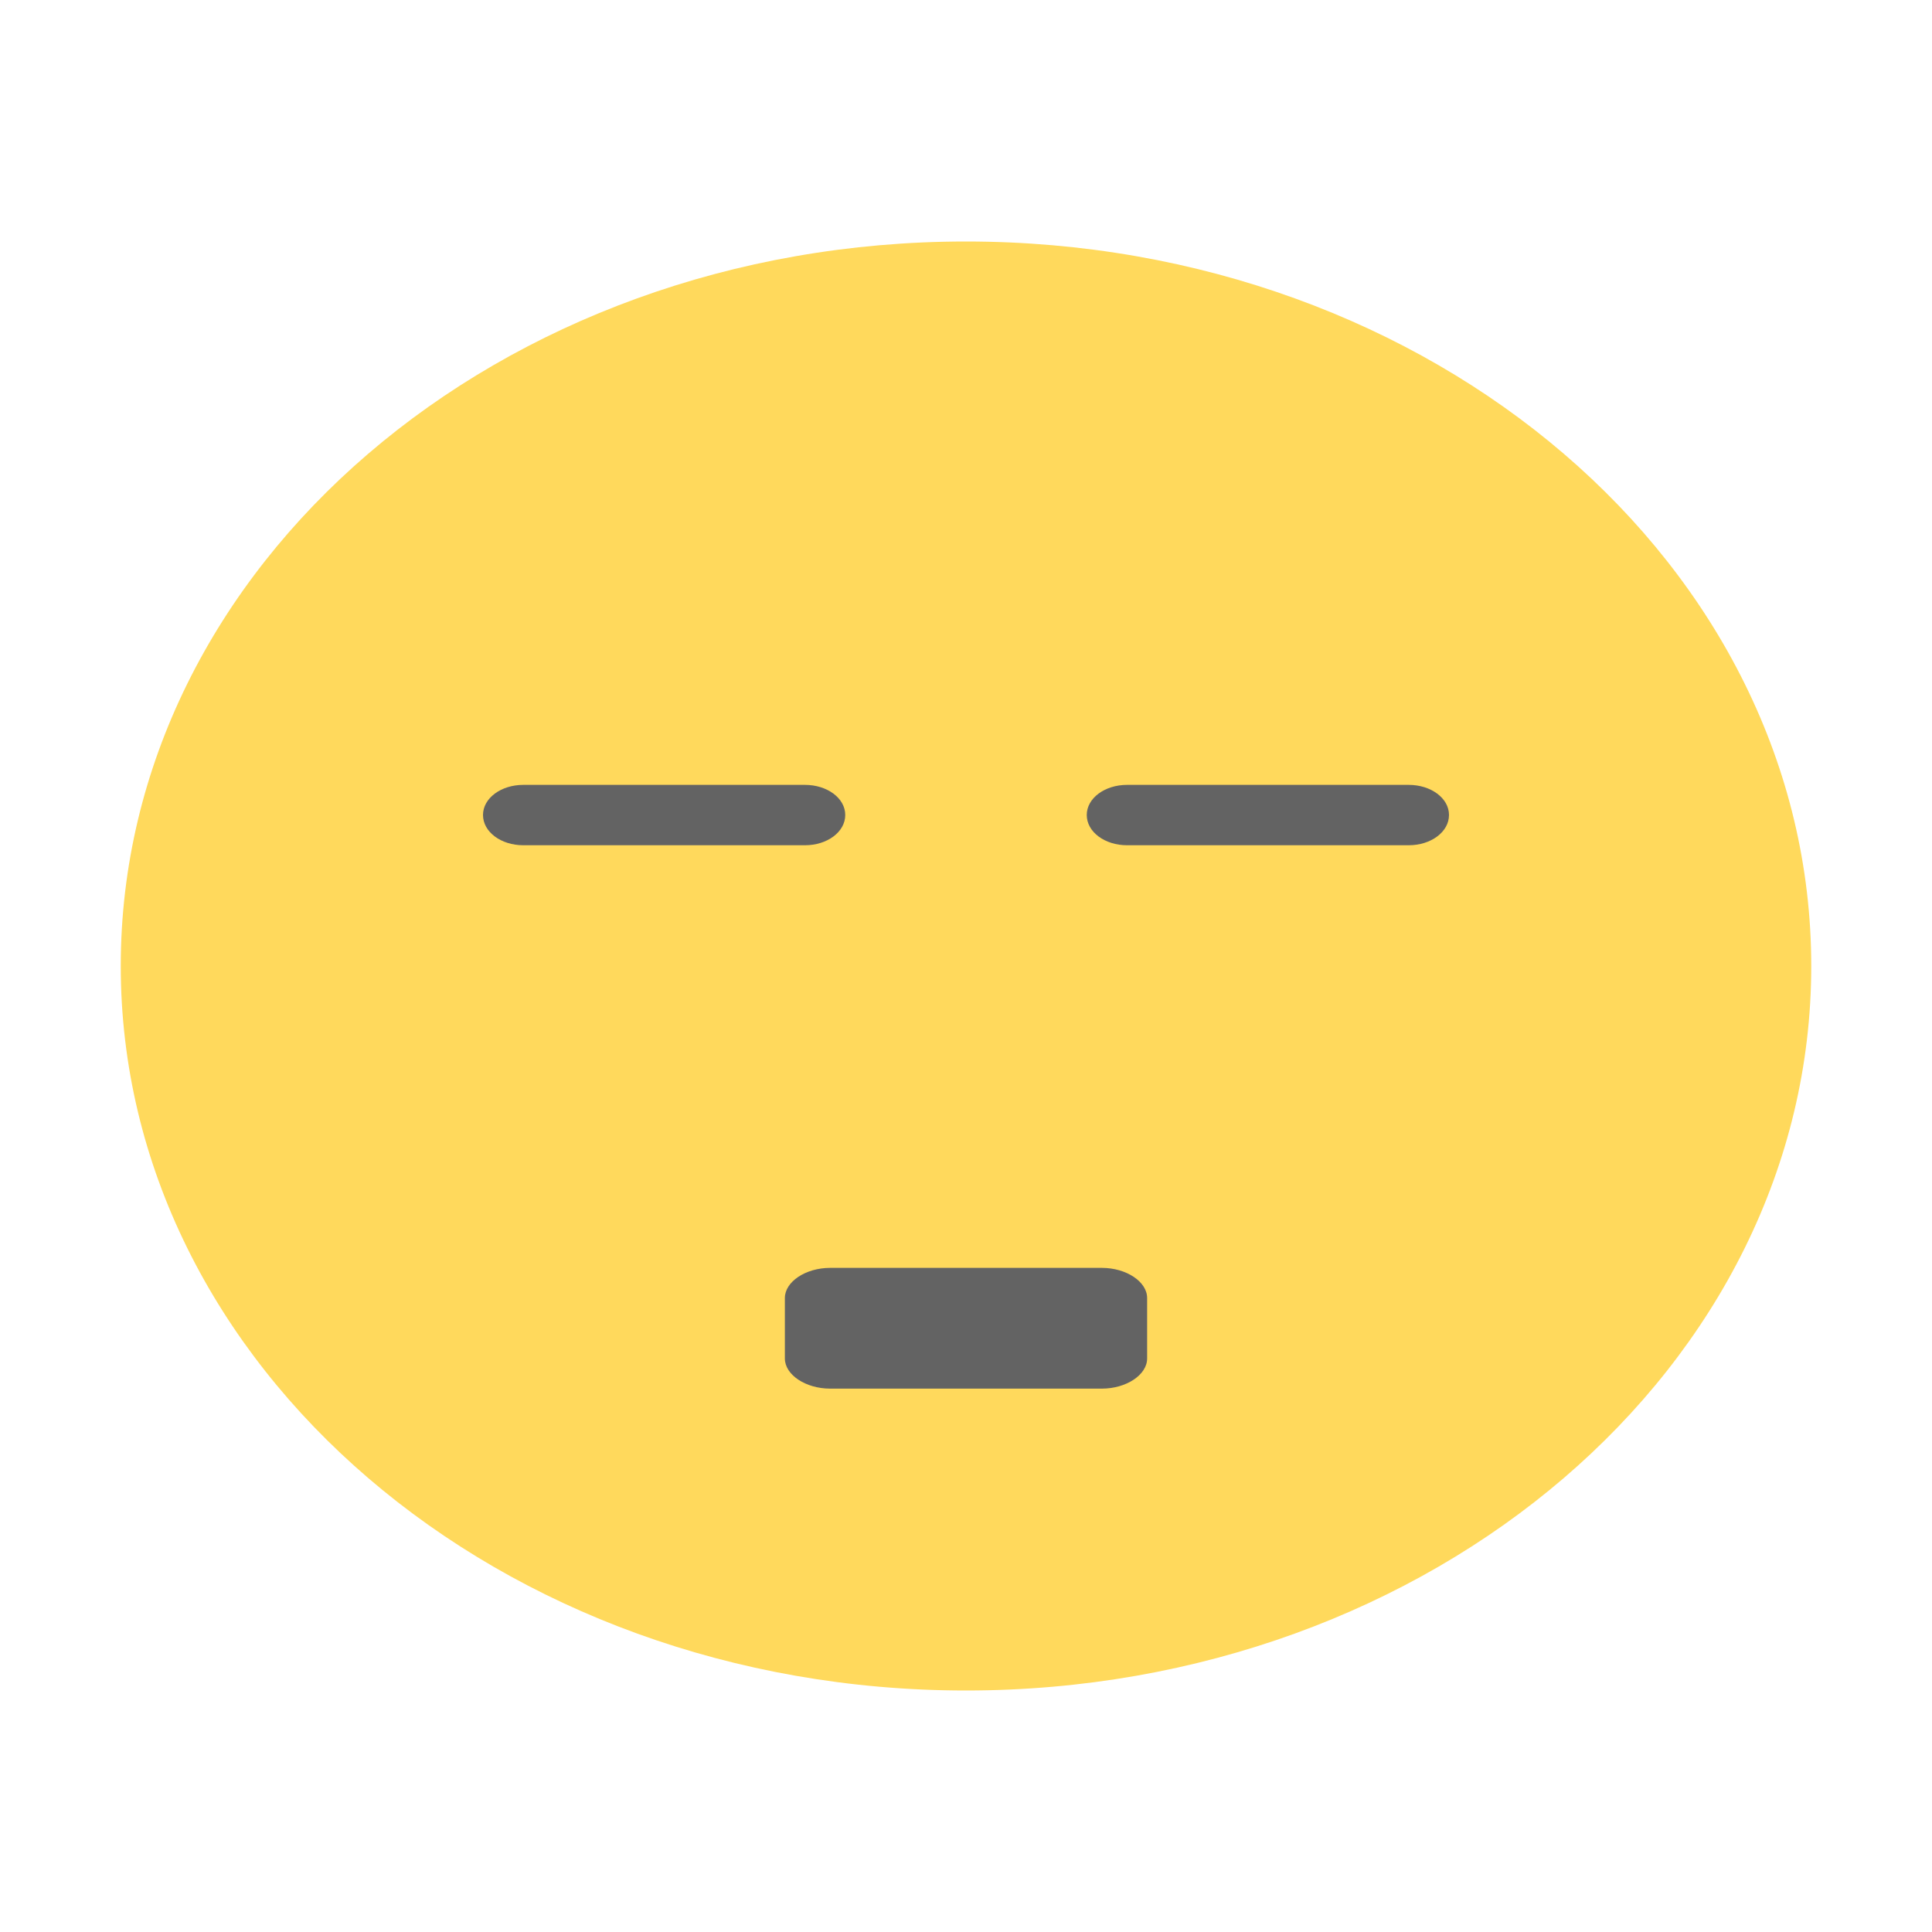 <?xml version="1.0" encoding="UTF-8" standalone="yes"?>
<svg xmlns="http://www.w3.org/2000/svg" xmlns:xlink="http://www.w3.org/1999/xlink" width="16px" height="16px" viewBox="0 0 12 12" version="1.1">
  <g id="surface1">
    <path style=" stroke:none;fill-rule:nonzero;fill:rgb(100%,85.098%,36.078%);fill-opacity:1;" d="M 11.25 6 C 11.25 8.484 8.898 10.5 6 10.5 C 3.102 10.5 0.75 8.484 0.75 6 C 0.75 3.516 3.098 1.5 6 1.5 C 8.902 1.5 11.25 3.516 11.25 6 Z M 11.25 6 "/>
    <path style=" stroke:none;fill-rule:nonzero;fill:rgb(38.824%,38.824%,38.824%);fill-opacity:1;" d="M 5.156 7.875 L 6.844 7.875 C 6.996 7.875 7.125 7.961 7.125 8.062 L 7.125 8.438 C 7.125 8.539 6.996 8.625 6.844 8.625 L 5.156 8.625 C 5.004 8.625 4.875 8.539 4.875 8.438 L 4.875 8.062 C 4.875 7.961 5.004 7.875 5.156 7.875 Z M 5.156 7.875 "/>
    <path style=" stroke:none;fill-rule:nonzero;fill:rgb(38.824%,38.824%,38.824%);fill-opacity:1;" d="M 3.25 4.875 L 5 4.875 C 5.137 4.875 5.25 4.957 5.25 5.062 C 5.25 5.168 5.137 5.25 5 5.25 L 3.25 5.25 C 3.113 5.25 3 5.168 3 5.062 C 3 4.957 3.113 4.875 3.25 4.875 Z M 3.25 4.875 "/>
    <path style=" stroke:none;fill-rule:nonzero;fill:rgb(38.824%,38.824%,38.824%);fill-opacity:1;" d="M 7 4.875 L 8.75 4.875 C 8.887 4.875 9 4.957 9 5.062 C 9 5.168 8.887 5.25 8.75 5.25 L 7 5.25 C 6.863 5.25 6.75 5.168 6.75 5.062 C 6.75 4.957 6.863 4.875 7 4.875 Z M 7 4.875 "/>
  </g>
</svg>